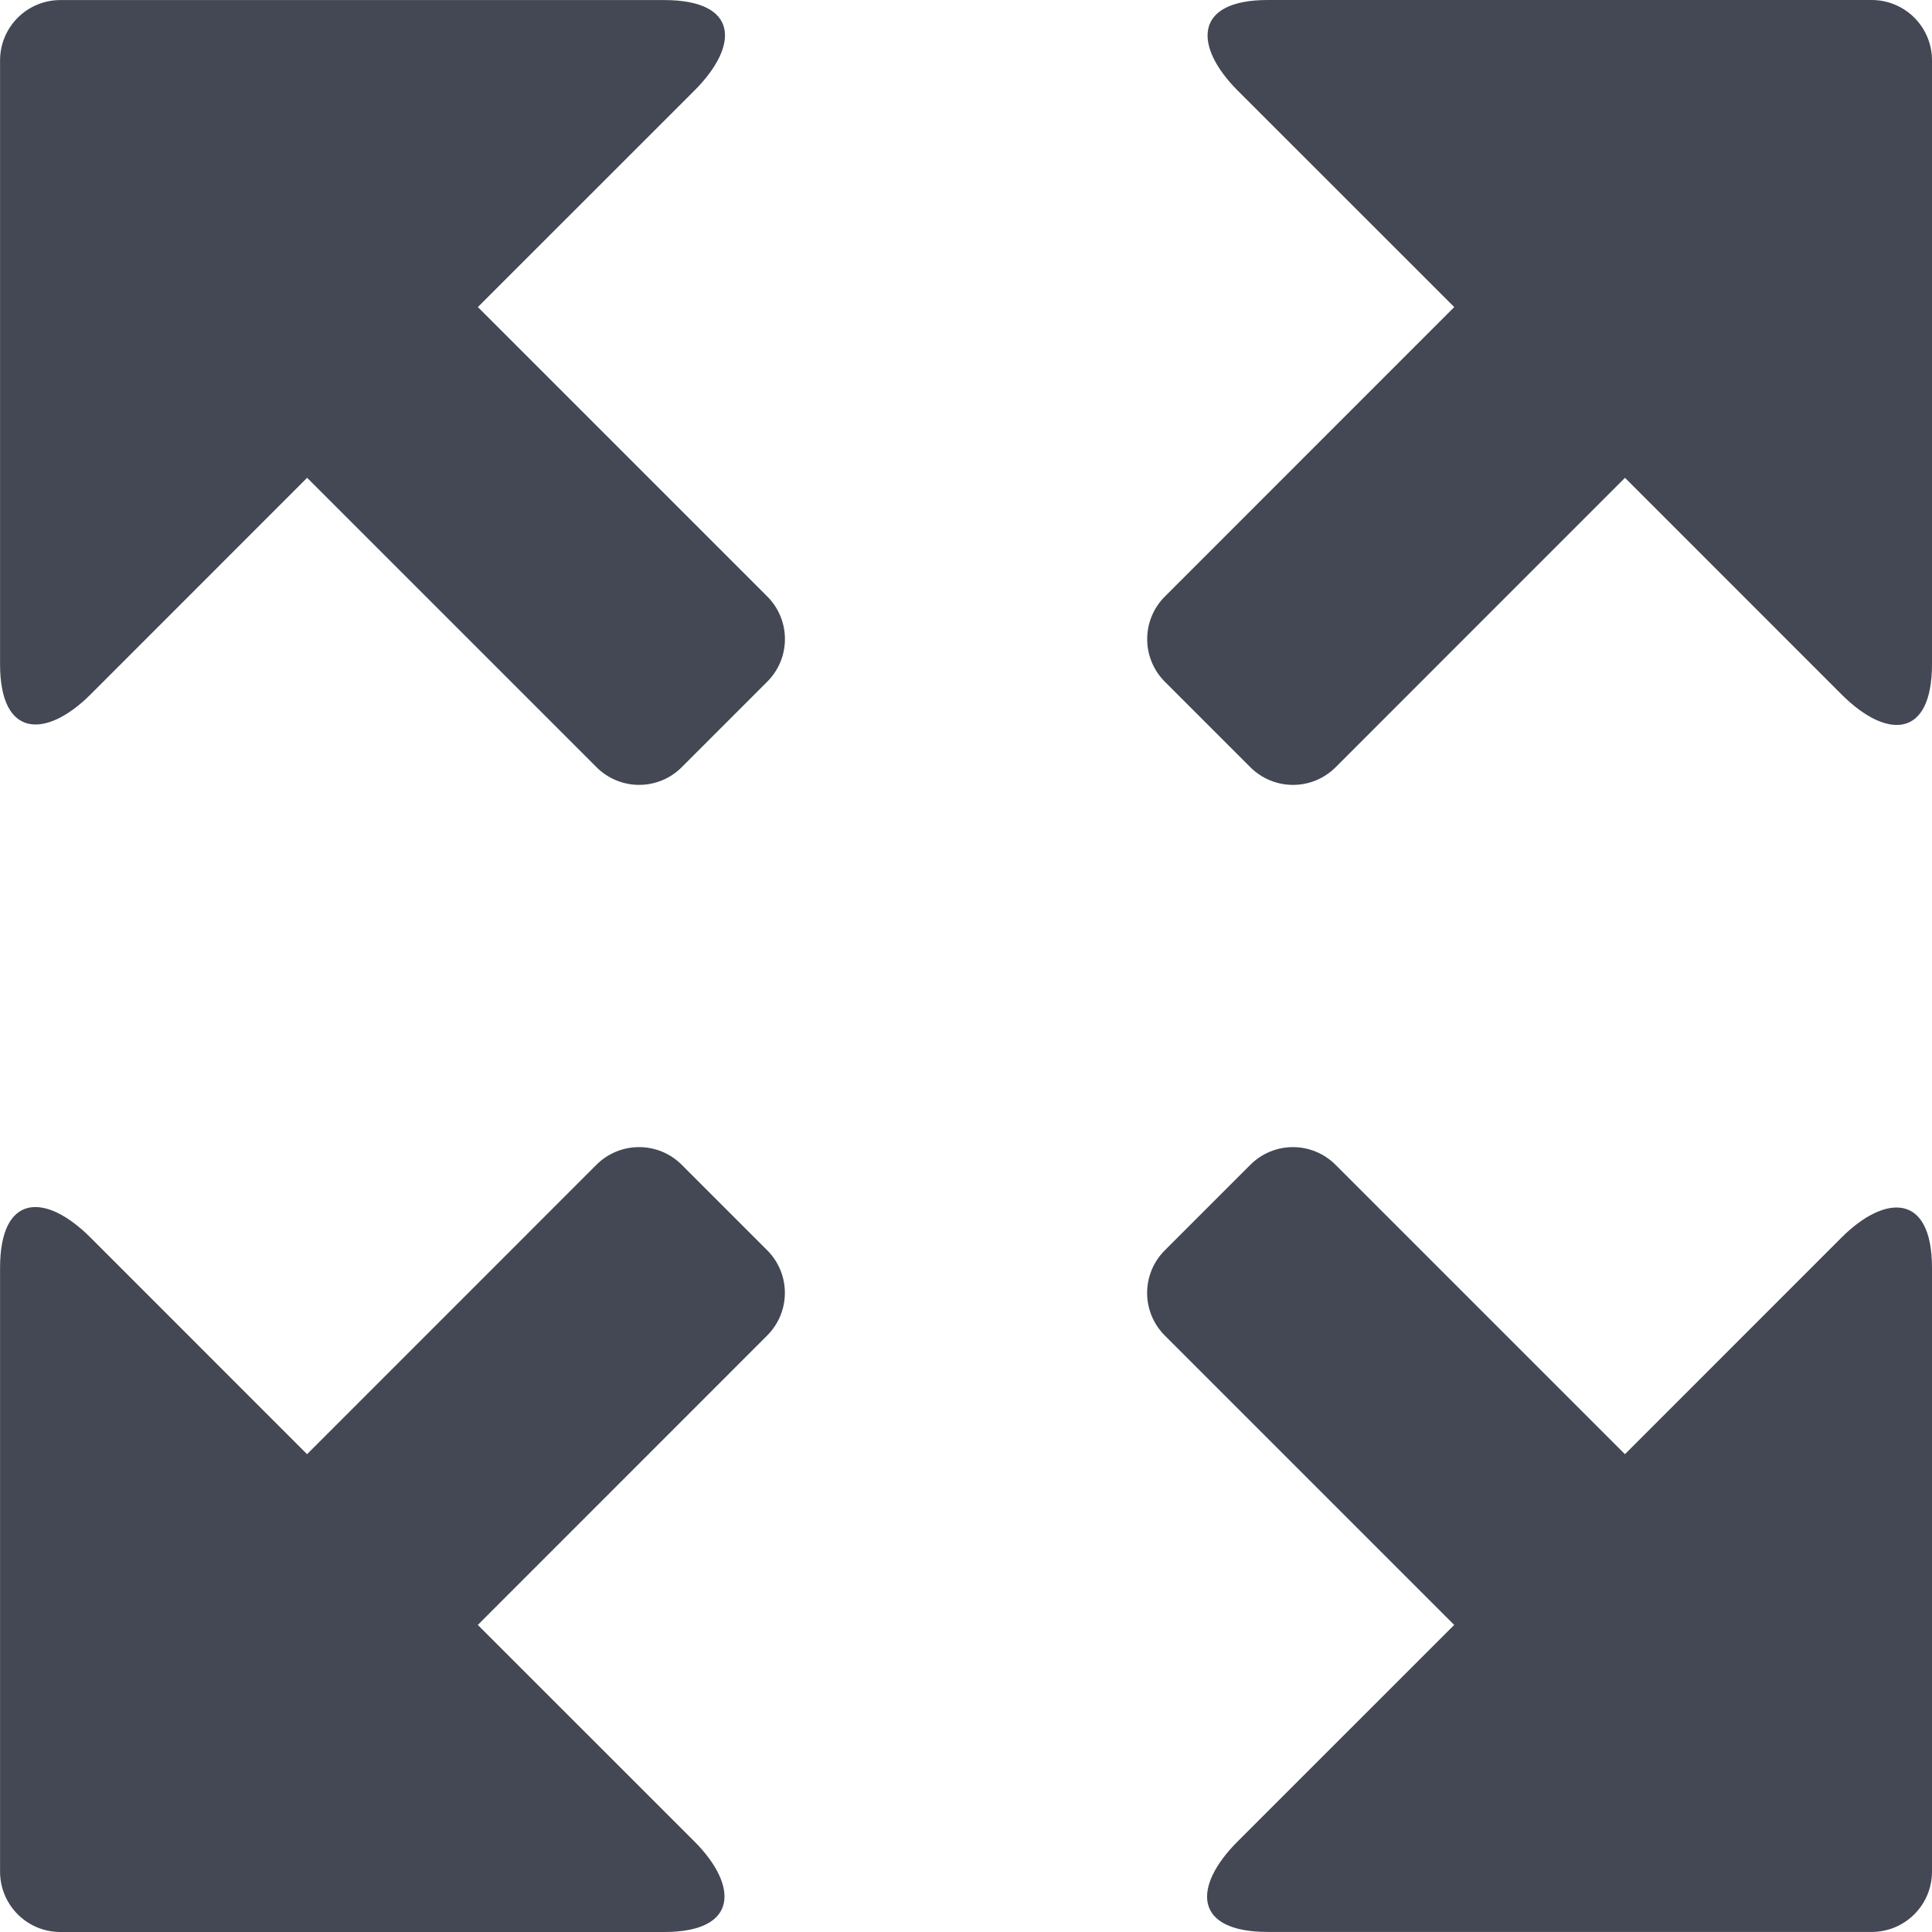 <?xml version="1.0" encoding="utf-8"?>
<!-- Generator: Adobe Illustrator 16.0.0, SVG Export Plug-In . SVG Version: 6.00 Build 0)  -->
<!DOCTYPE svg PUBLIC "-//W3C//DTD SVG 1.0//EN" "http://www.w3.org/TR/2001/REC-SVG-20010904/DTD/svg10.dtd">
<svg version="1.0" id="Layer_1" xmlns="http://www.w3.org/2000/svg" xmlns:xlink="http://www.w3.org/1999/xlink" x="0px" y="0px"
	 width="32px" height="32px" viewBox="0 0 32 32" enable-background="new 0 0 32 32" xml:space="preserve">
<g>
	<path fill="#434854" d="M7.915,5.086c1.871-1.87,3.458-3.457,3.586-3.585c0.751-0.751,0.734-1.5-0.5-1.5c-0.978,0-10,0-10,0
		c-0.553,0-1,0.447-1,1c0,0,0,8.75,0,10s0.781,1.219,1.5,0.5c0.106-0.106,1.703-1.703,3.586-3.587l4.792,4.792
		c0.391,0.392,1.023,0.392,1.414,0l1.414-1.414c0.392-0.391,0.392-1.023,0-1.414L7.915,5.086z"/>
	<path fill="#434854" d="M31,0c0,0-8.75,0-10,0s-1.219,0.781-0.5,1.5c0.106,0.107,1.703,1.703,3.587,3.586l-4.792,4.793
		c-0.392,0.391-0.392,1.023,0,1.414l1.414,1.414c0.391,0.391,1.023,0.391,1.414,0l4.792-4.793c1.87,1.871,3.457,3.459,3.585,3.586
		c0.751,0.752,1.5,0.734,1.5-0.5c0-0.977,0-10,0-10C32,0.447,31.553,0,31,0z"/>
	<path fill="#434854" d="M30.5,20.499c-0.106,0.106-1.703,1.703-3.586,3.587l-4.792-4.792c-0.391-0.392-1.023-0.392-1.414,0
		l-1.414,1.414c-0.392,0.391-0.392,1.023,0,1.414l4.792,4.792c-1.871,1.87-3.458,3.457-3.586,3.585c-0.751,0.751-0.734,1.5,0.5,1.5
		c0.978,0,10,0,10,0c0.553,0,1-0.447,1-1c0,0,0-8.75,0-10S31.219,19.78,30.5,20.499z"/>
	<path fill="#434854" d="M11.292,19.293c-0.391-0.391-1.023-0.391-1.414,0l-4.792,4.793c-1.87-1.871-3.457-3.459-3.585-3.586
		c-0.751-0.752-1.5-0.734-1.5,0.5c0,0.977,0,10,0,10c0,0.553,0.447,1,1,1c0,0,8.75,0,10,0s1.219-0.781,0.5-1.5
		c-0.106-0.107-1.703-1.703-3.587-3.586l4.792-4.793c0.392-0.391,0.392-1.023,0-1.414L11.292,19.293z"/>
</g>
<g>
</g>
<g>
</g>
<g>
</g>
<g>
</g>
<g>
</g>
<g>
</g>
</svg>
